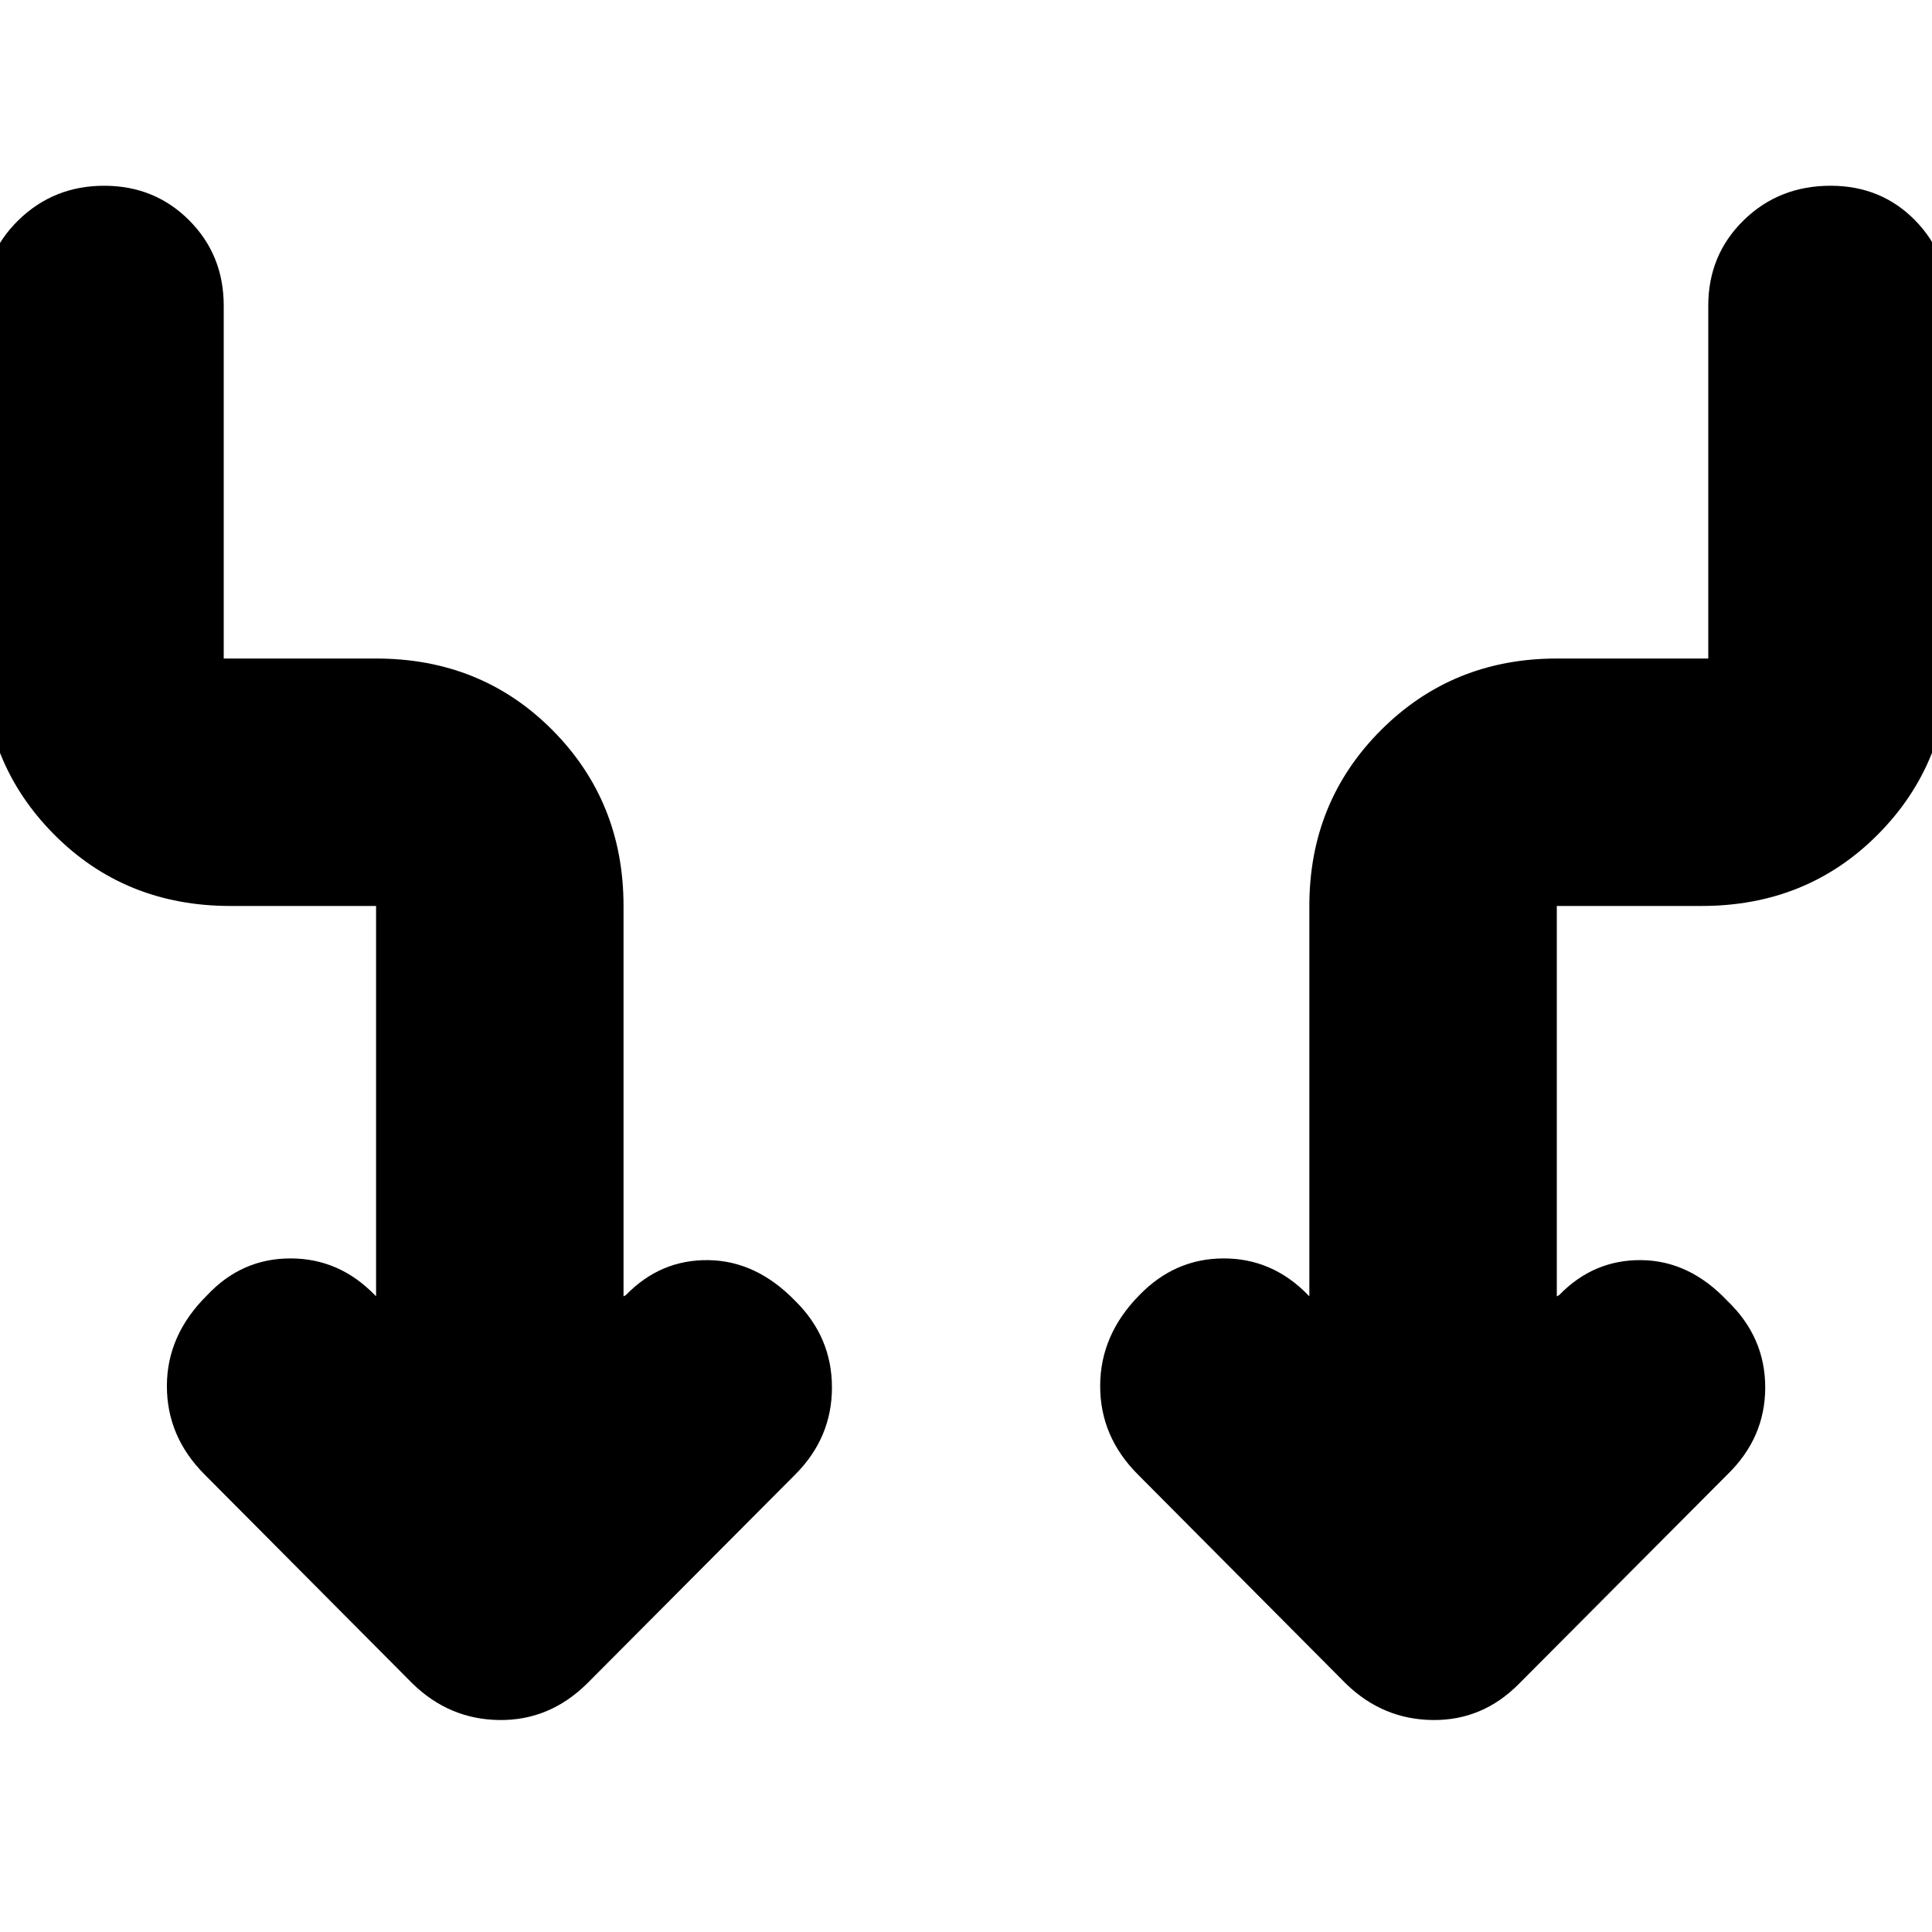 <svg xmlns="http://www.w3.org/2000/svg" height="24" viewBox="0 -960 960 960" width="24"><path d="M186.87-315.87v-193.96h-72.39q-52.35 0-87.65-35.58Q-8.48-581-8.48-632.78v-175.31q0-25.2 17.54-42.41 17.55-17.2 42.68-17.2t42.28 17.2q17.15 17.21 17.15 42.41v175.31h75.7q52.35 0 87.65 35.58 35.31 35.59 35.31 87.37v193.96l1.13-.57q17.13-17.69 40.95-17.41 23.83.28 43.22 20.24 18.26 18 18.26 43.02 0 25.02-18.26 43.29l-103.57 104q-18.64 18.26-43.4 17.97-24.77-.28-43.03-17.97l-103.44-104q-18.82-18.83-18.76-44.14.07-25.31 20.03-45 17.13-18.26 41.39-18.26t41.95 18.26l.57.57Zm586.7 0 1.13-.57q17.13-17.69 40.95-17.41 23.83.28 42.66 20.24 18.82 18 18.82 43.02 0 25.02-18.82 43.29l-103.57 104q-18.08 18.26-42.84 17.97-24.77-.28-43.03-17.97l-103.43-104q-18.83-18.83-18.77-44.14.07-25.31 19.46-45 17.7-18.26 41.96-18.26t41.95 18.26l.57.57v-193.96q0-51.78 35.59-87.37 35.58-35.58 87.37-35.58h75.26v-175.31q0-25.2 17.54-42.41 17.54-17.2 43.24-17.2 25.13 0 42 17.2 16.87 17.21 16.87 42.41v175.31q0 51.78-35.31 87.37-35.3 35.58-87.65 35.58h-71.95v193.96Z"/></svg>